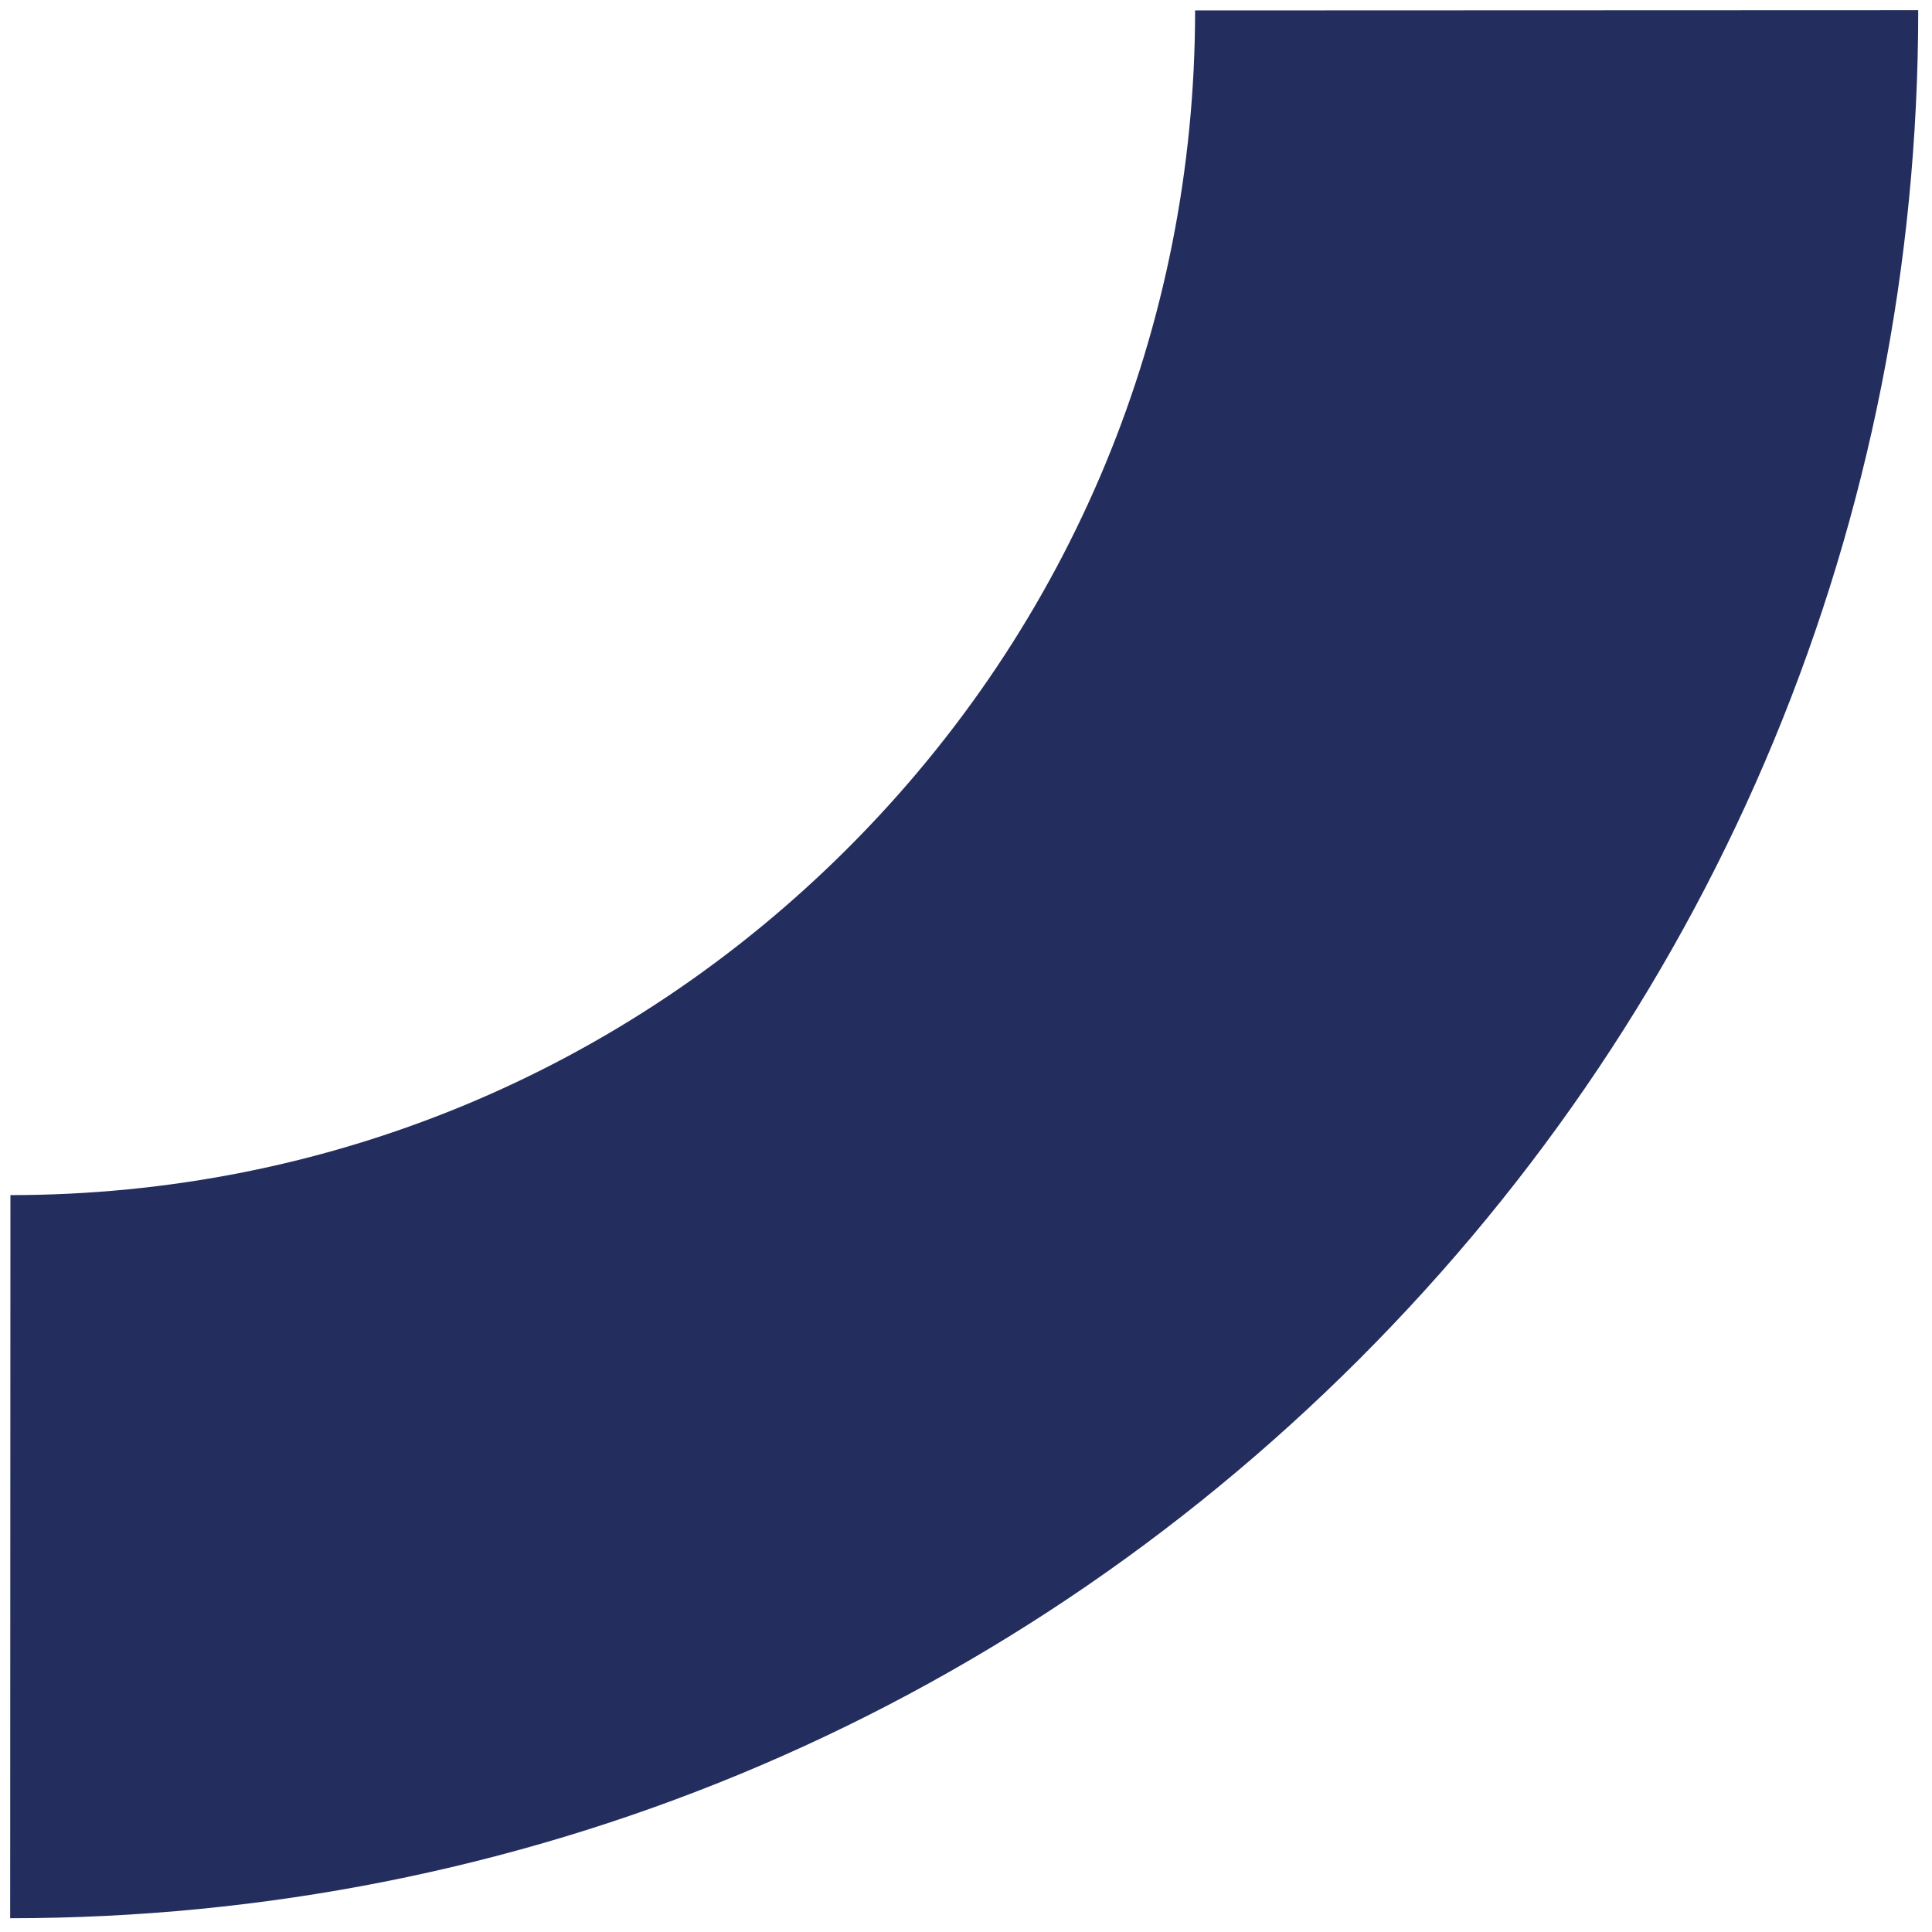 <?xml version="1.0" encoding="UTF-8"?>
<svg width="121px" height="121px" viewBox="0 0 121 121" version="1.1" xmlns="http://www.w3.org/2000/svg" xmlns:xlink="http://www.w3.org/1999/xlink">
    <!-- Generator: Sketch 62 (91390) - https://sketch.com -->
    <title>Fill 6 Copy 3</title>
    <desc>Created with Sketch.</desc>
    <g id="Page-1" stroke="none" stroke-width="1" fill="none" fill-rule="evenodd">
        <g id="Home-Page" transform="translate(-996, -5759)" fill="#242E5E">
            <path d="M1057.439,5853.939 C1025.516,5853.939 995.505,5841.514 972.939,5818.951 L1004.974,5786.939 C1018.987,5800.944 1037.617,5808.659 1057.439,5808.659 C1077.26,5808.659 1095.89,5800.944 1109.903,5786.939 L1141.939,5818.951 C1119.372,5841.514 1089.361,5853.939 1057.439,5853.939" id="Fill-6-Copy-3" transform="translate(1057.439, 5820.439) rotate(-45) translate(-1057.439, -5820.439) "></path>
        </g>
    </g>
</svg>